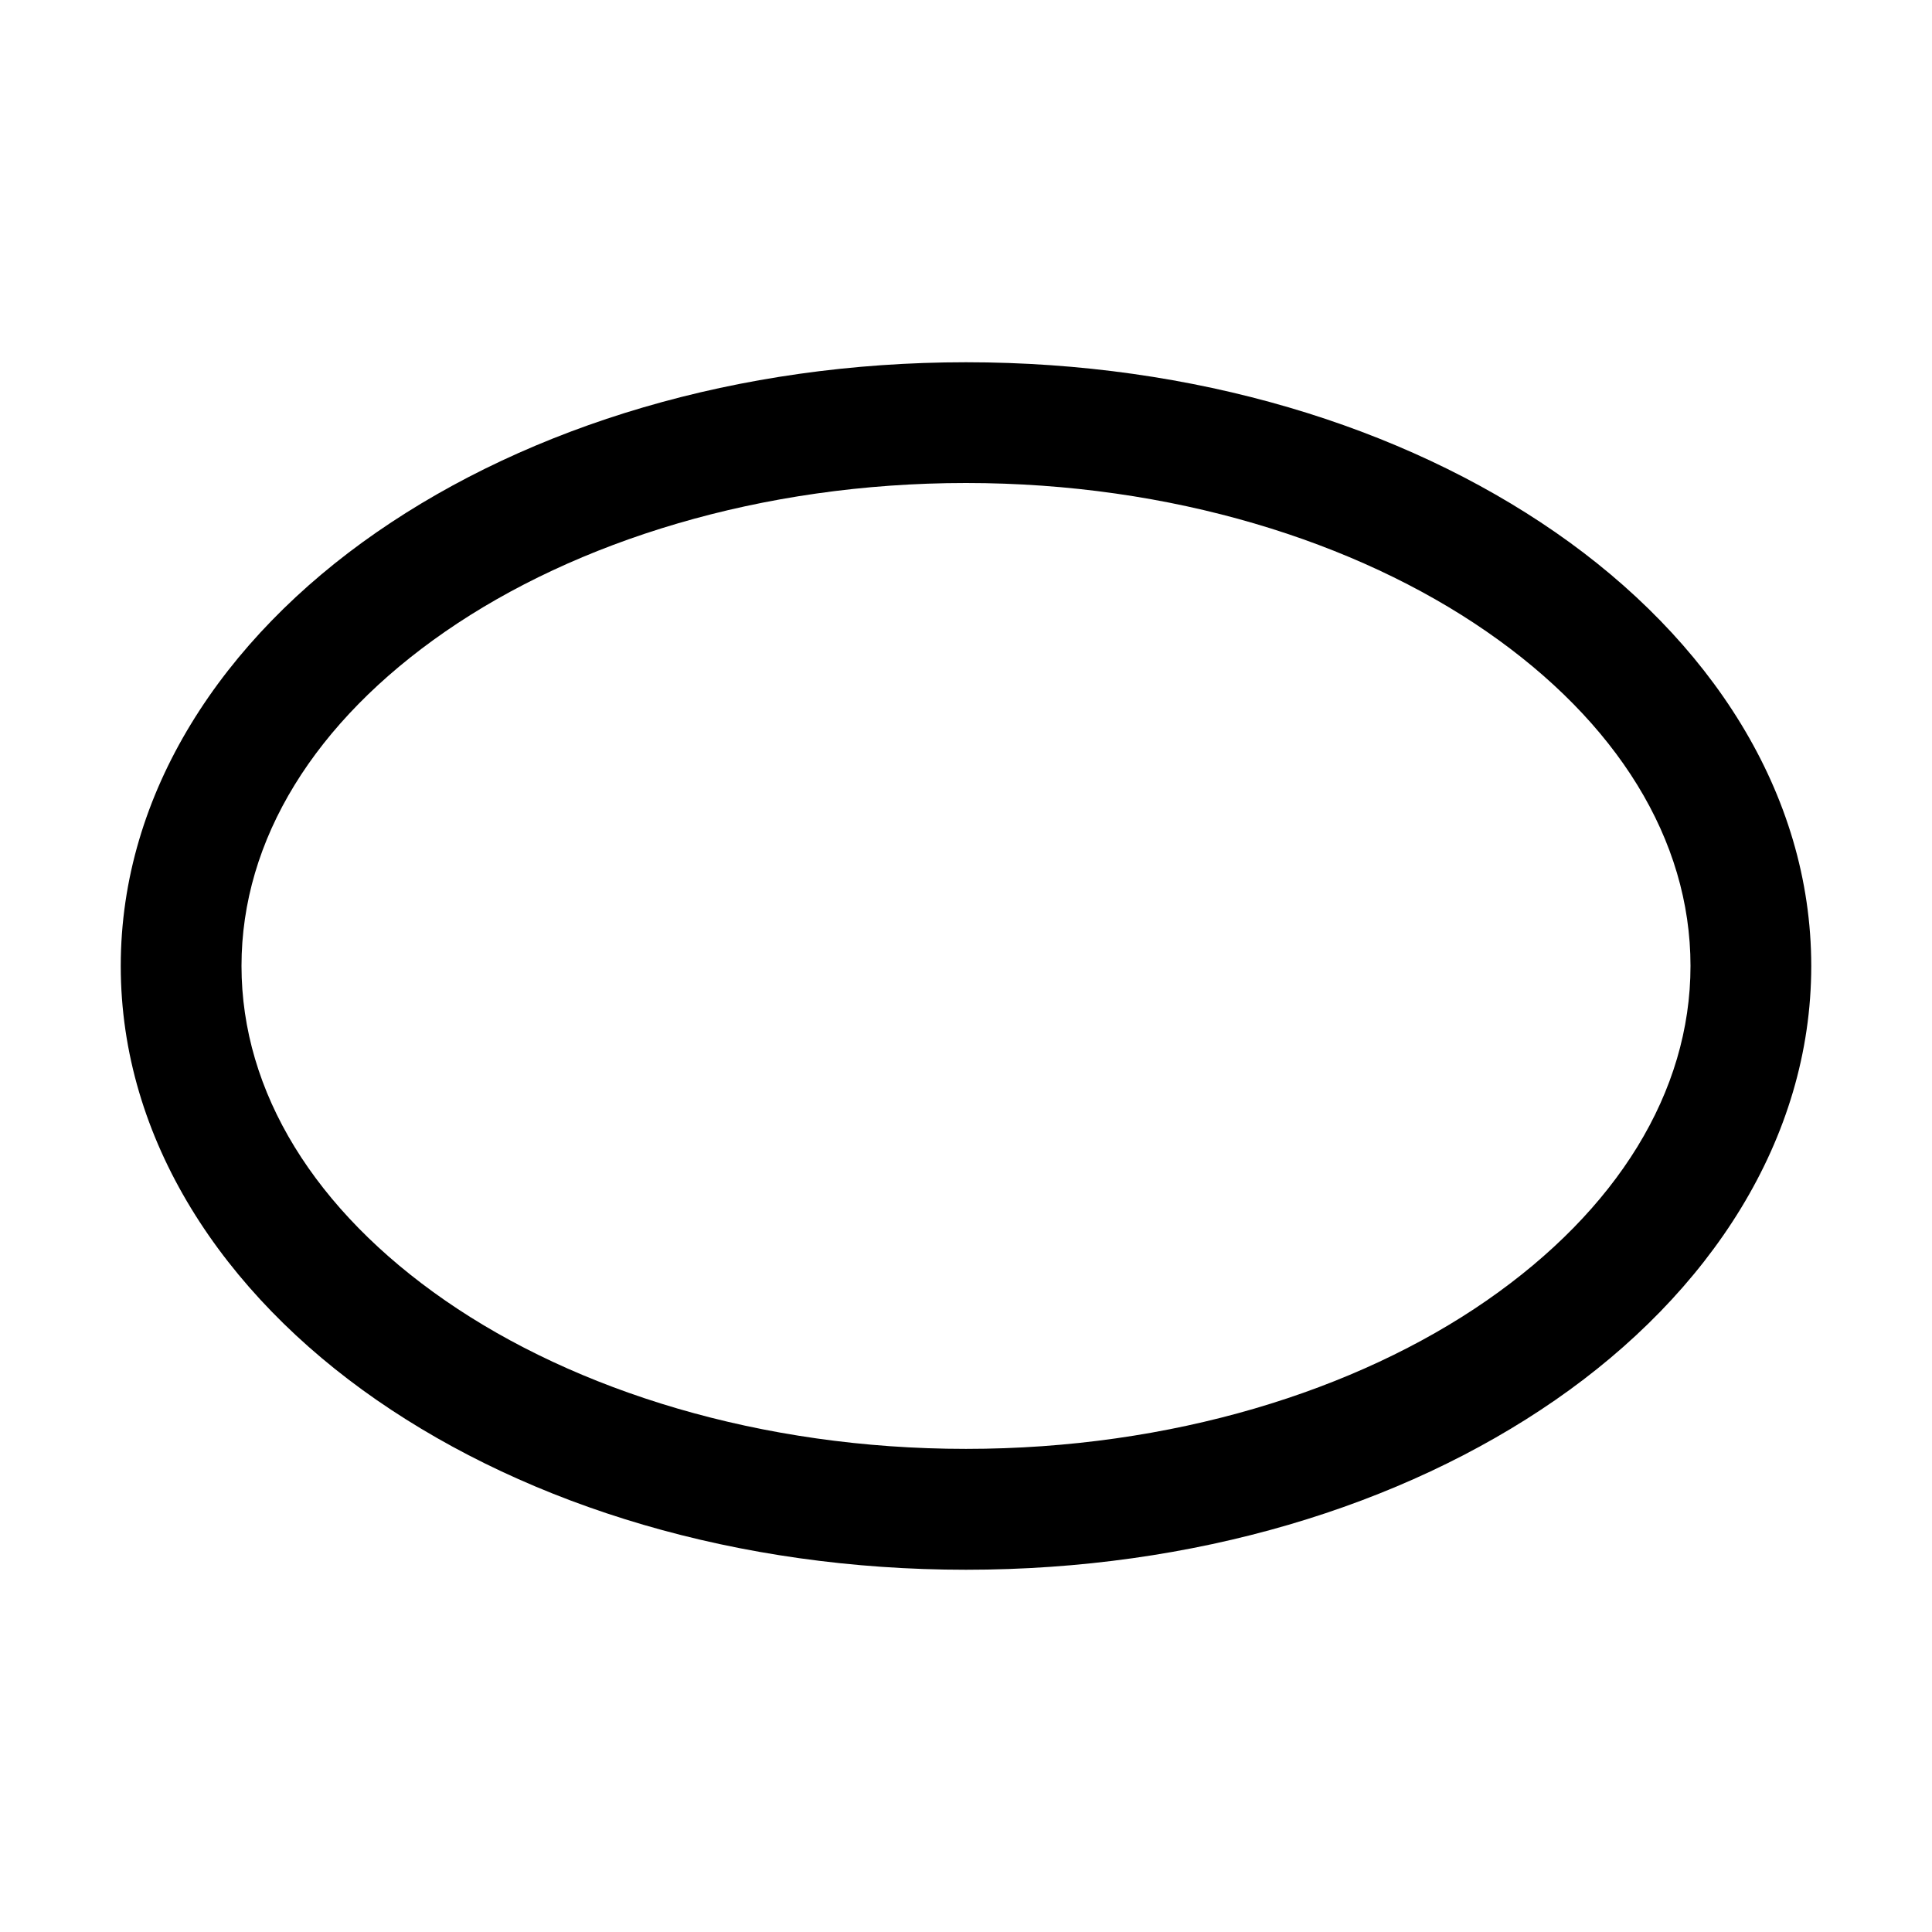 <svg width="16" height="16" version="1.1" viewBox="0 0 16 16" xmlns="http://www.w3.org/2000/svg">
    <path d="m8 3c-1.889 0-3.607.526-4.881 1.408s-2.119 2.154-2.119 3.592.845 2.712 2.119 3.594 2.992 1.406 4.881 1.406 3.607-.524 4.881-1.406 2.119-2.156 2.119-3.594-.845-2.71-2.119-3.592-2.992-1.408-4.881-1.408zm0 1c1.701 0 3.232.484 4.311 1.23s1.689 1.722 1.689 2.769-.611 2.025-1.689 2.772-2.609 1.228-4.311 1.228-3.234-.482-4.312-1.228-1.688-1.724-1.688-2.772.609-2.023 1.688-2.769 2.611-1.23 4.312-1.23z"/>
</svg>
